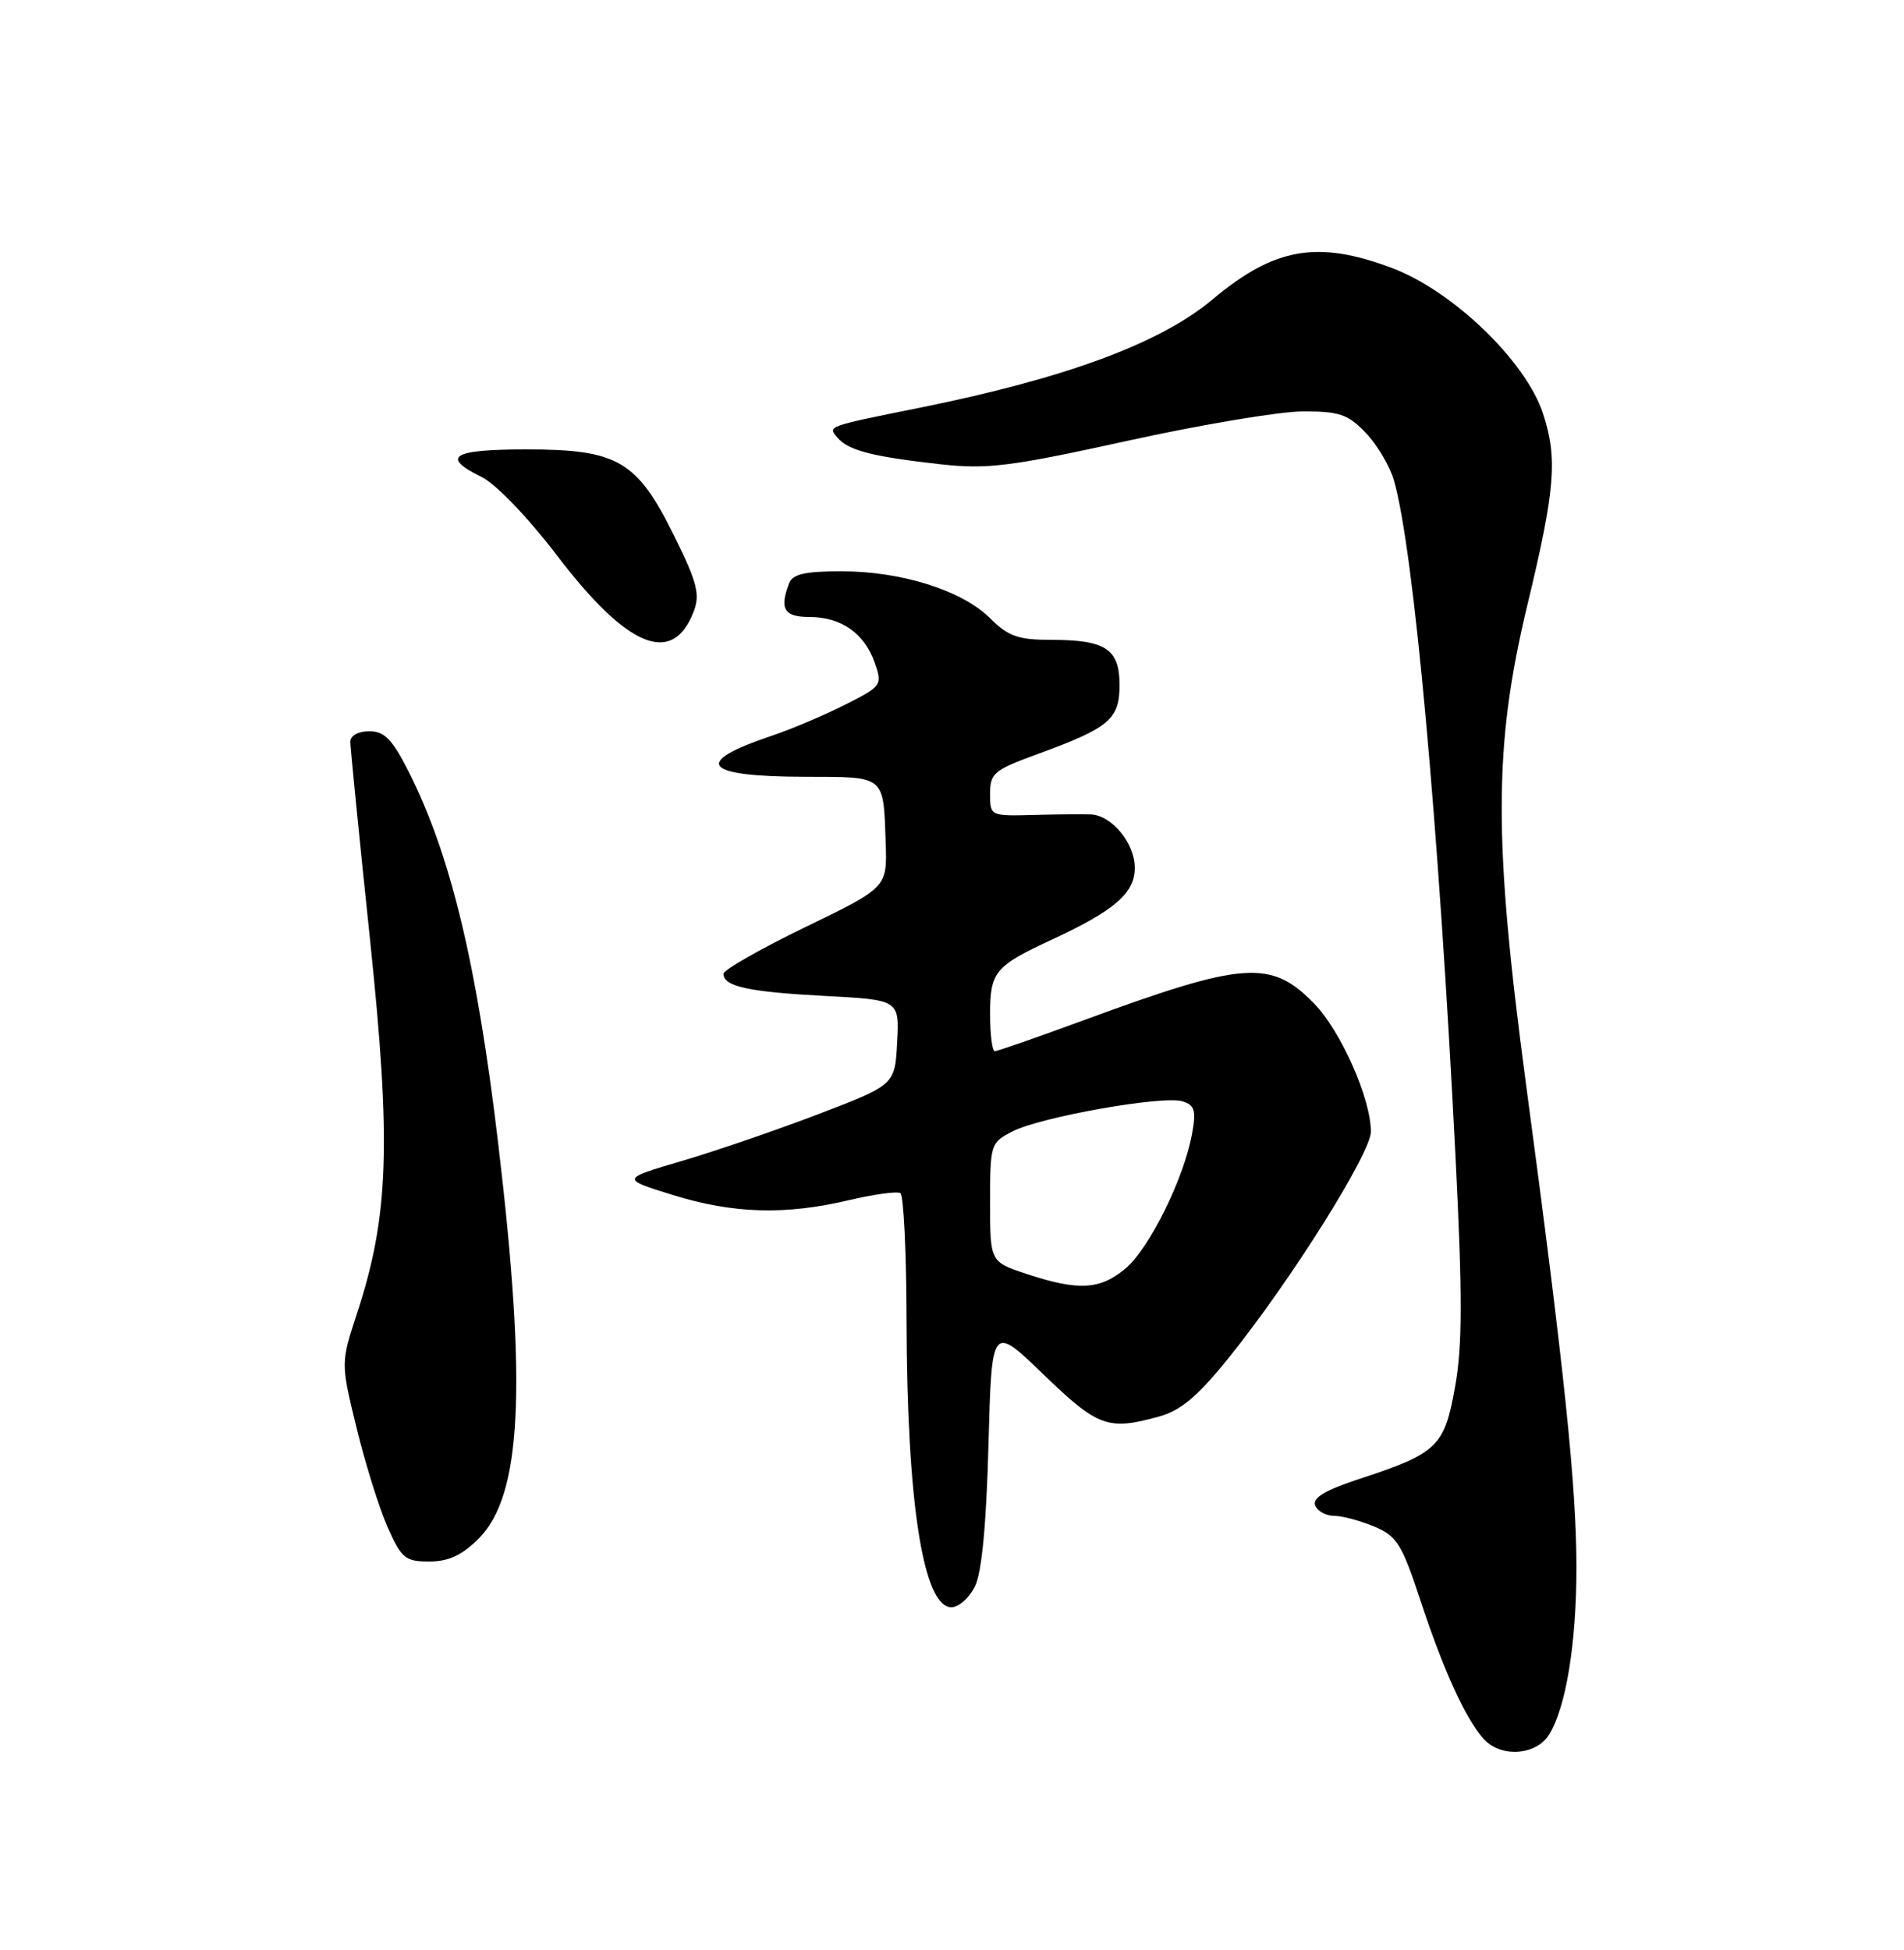 <?xml version="1.0" encoding="UTF-8" standalone="no"?>
<!DOCTYPE svg PUBLIC "-//W3C//DTD SVG 1.1//EN" "http://www.w3.org/Graphics/SVG/1.1/DTD/svg11.dtd" >
<svg xmlns="http://www.w3.org/2000/svg" xmlns:xlink="http://www.w3.org/1999/xlink" version="1.1" viewBox="0 0 250 256">
 <g >
 <path fill="currentColor"
d=" M 203.38 227.75 C 205.61 224.22 207.00 215.73 206.99 205.70 C 206.98 195.00 205.41 179.94 200.39 142.50 C 196.07 110.24 196.10 97.95 200.53 79.50 C 204.22 64.19 204.54 60.15 202.58 54.23 C 200.29 47.35 190.71 38.15 182.71 35.16 C 172.93 31.51 167.32 32.51 159.17 39.34 C 152.36 45.05 139.98 49.64 121.00 53.48 C 108.43 56.02 108.69 55.93 109.95 57.44 C 111.35 59.13 114.52 59.95 123.50 60.95 C 129.66 61.63 132.60 61.26 148.00 57.88 C 157.62 55.76 168.00 54.02 171.06 54.01 C 175.87 54.00 176.99 54.38 179.33 56.83 C 180.82 58.38 182.49 61.19 183.03 63.08 C 185.62 72.02 188.90 108.11 191.11 151.84 C 192.03 170.12 192.02 176.68 191.06 182.03 C 189.66 189.91 188.76 190.78 178.63 194.11 C 174.04 195.61 172.31 196.63 172.68 197.62 C 172.97 198.38 174.08 199.00 175.14 199.00 C 176.20 199.00 178.57 199.63 180.42 200.40 C 183.42 201.66 184.06 202.68 186.52 210.15 C 189.53 219.28 192.38 225.53 194.77 228.25 C 196.99 230.77 201.64 230.50 203.38 227.75 Z  M 128.02 208.25 C 128.91 206.44 129.51 200.12 129.79 189.69 C 130.21 173.88 130.21 173.88 137.01 180.44 C 144.18 187.36 145.48 187.83 152.24 185.95 C 155.07 185.16 157.30 183.27 161.38 178.20 C 169.48 168.14 180.00 151.39 180.00 148.57 C 180.00 144.24 176.08 135.39 172.56 131.76 C 166.89 125.93 163.35 126.19 142.23 133.96 C 136.19 136.18 130.97 138.00 130.62 138.00 C 130.28 138.00 130.00 135.81 130.00 133.12 C 130.00 127.59 130.65 126.81 138.13 123.35 C 146.36 119.53 149.00 117.25 149.00 113.93 C 149.00 110.71 146.00 107.05 143.25 106.92 C 142.29 106.87 138.91 106.90 135.75 106.99 C 130.02 107.14 130.00 107.13 130.00 104.20 C 130.00 101.51 130.52 101.08 136.25 98.99 C 145.66 95.56 147.00 94.43 147.00 89.92 C 147.00 85.20 145.18 84.00 137.99 84.00 C 133.68 84.00 132.39 83.54 130.03 81.19 C 126.38 77.53 118.38 75.00 110.49 75.00 C 105.69 75.00 104.07 75.37 103.61 76.58 C 102.32 79.94 102.96 81.00 106.28 81.00 C 110.44 81.00 113.50 83.14 114.85 86.99 C 115.88 89.94 115.78 90.08 110.98 92.51 C 108.27 93.88 103.91 95.73 101.28 96.61 C 90.79 100.14 92.32 101.96 105.78 101.98 C 116.31 102.00 115.98 101.73 116.29 110.58 C 116.50 116.50 116.50 116.50 105.75 121.71 C 99.84 124.57 95.00 127.33 95.00 127.85 C 95.00 129.51 98.28 130.22 108.30 130.75 C 118.09 131.27 118.09 131.27 117.80 136.84 C 117.50 142.42 117.50 142.42 107.50 146.25 C 102.00 148.35 93.90 151.13 89.51 152.42 C 81.52 154.77 81.52 154.77 88.37 156.89 C 96.31 159.34 103.08 159.54 111.47 157.56 C 114.76 156.79 117.80 156.37 118.22 156.64 C 118.65 156.90 119.01 164.40 119.03 173.31 C 119.08 197.28 121.22 211.00 124.92 211.00 C 125.89 211.00 127.28 209.76 128.02 208.25 Z  M 62.85 201.99 C 68.51 196.34 69.21 182.15 65.43 150.24 C 62.61 126.47 59.17 112.19 53.62 101.23 C 51.49 97.04 50.47 96.00 48.48 96.00 C 47.05 96.00 46.00 96.58 46.00 97.37 C 46.00 98.12 47.15 109.71 48.56 123.12 C 51.40 150.20 51.07 159.65 46.86 172.48 C 44.74 178.94 44.74 178.94 46.82 187.47 C 47.97 192.17 49.80 198.03 50.90 200.50 C 52.71 204.59 53.21 205.00 56.37 205.00 C 58.90 205.00 60.66 204.18 62.85 201.99 Z  M 91.10 80.24 C 91.94 78.03 91.52 76.41 88.53 70.37 C 83.64 60.47 81.13 59.00 69.13 59.00 C 59.35 59.00 57.80 59.95 63.25 62.63 C 65.11 63.54 69.33 67.94 73.14 72.93 C 82.42 85.10 88.33 87.51 91.10 80.24 Z  M 134.75 167.23 C 130.00 165.65 130.00 165.65 130.00 157.85 C 130.00 150.25 130.07 150.01 132.91 148.55 C 136.59 146.64 152.74 143.78 155.28 144.59 C 156.87 145.09 157.08 145.79 156.52 148.85 C 155.44 154.75 150.92 163.89 147.77 166.54 C 144.44 169.34 141.56 169.49 134.75 167.23 Z "/>
</g>
</svg>